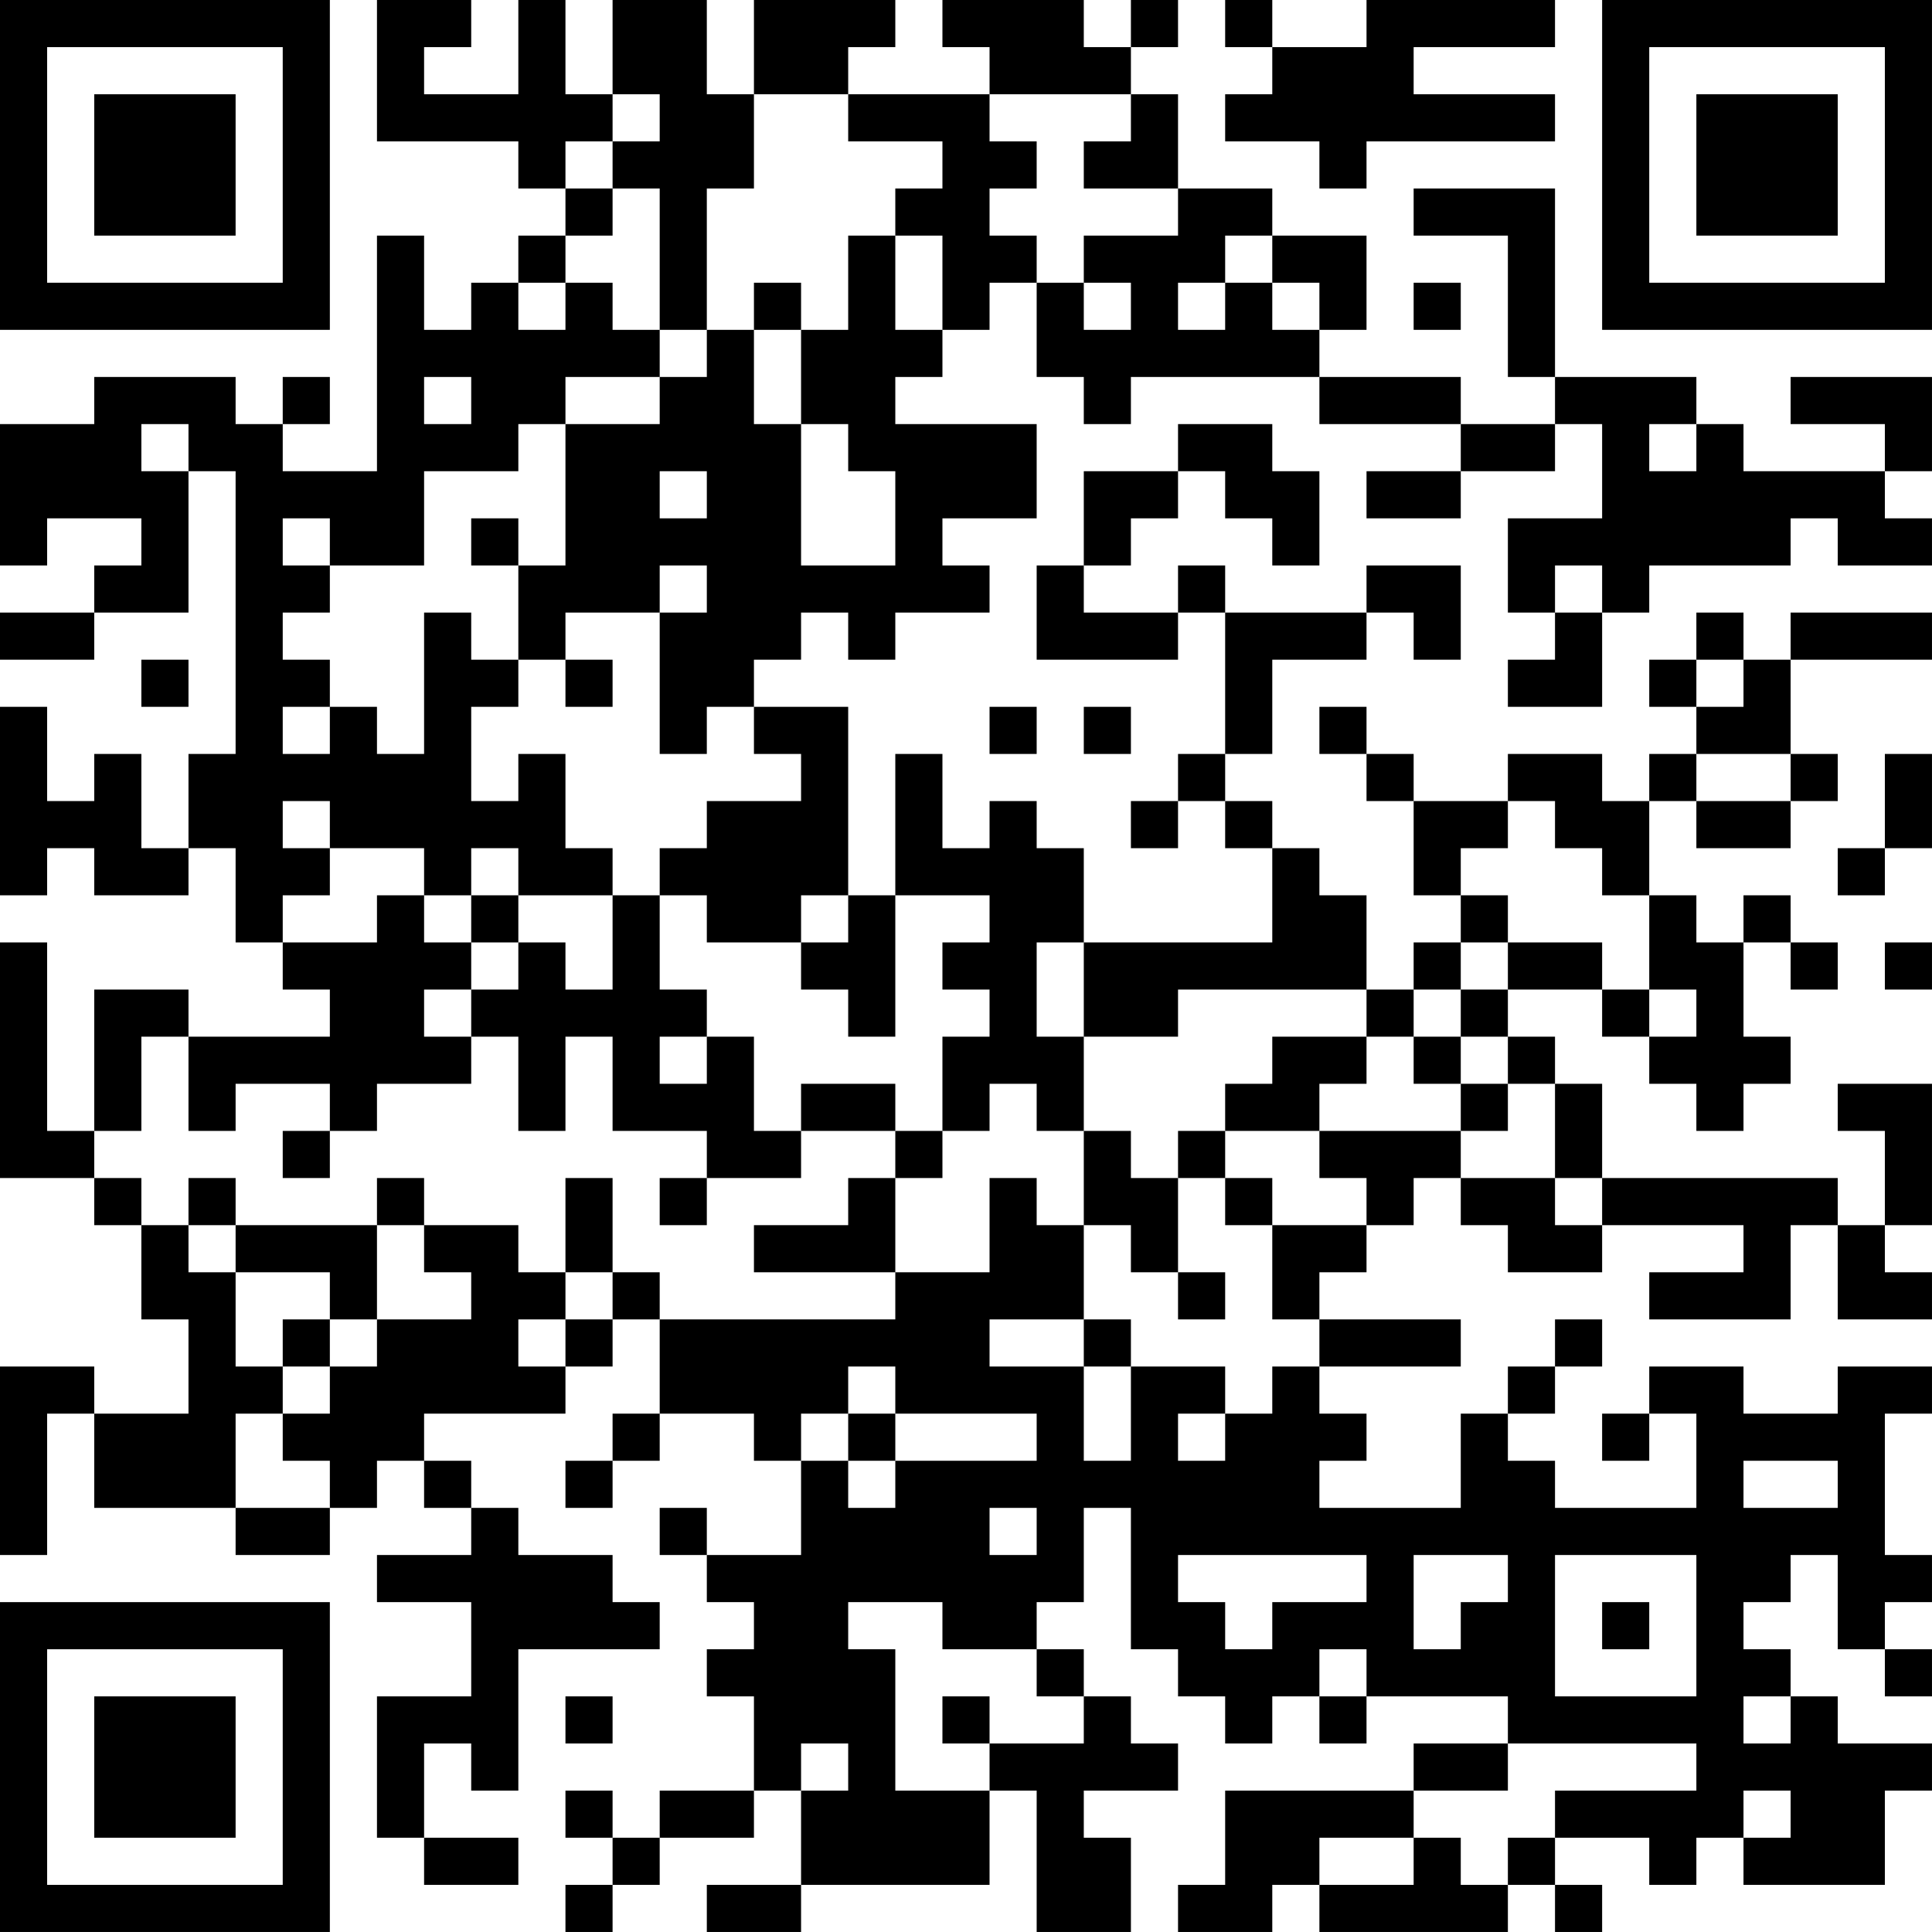 <?xml version="1.0" encoding="UTF-8"?>
<svg xmlns="http://www.w3.org/2000/svg" version="1.1" width="200" height="200" viewBox="0 0 200 200"><rect x="0" y="0" width="200" height="200" fill="#ffffff"/><g transform="scale(4.878)"><g transform="translate(0,0)"><path fill-rule="evenodd" d="M8 0L8 3L11 3L11 4L12 4L12 5L11 5L11 6L10 6L10 7L9 7L9 5L8 5L8 10L6 10L6 9L7 9L7 8L6 8L6 9L5 9L5 8L2 8L2 9L0 9L0 12L1 12L1 11L3 11L3 12L2 12L2 13L0 13L0 14L2 14L2 13L4 13L4 10L5 10L5 16L4 16L4 18L3 18L3 16L2 16L2 17L1 17L1 15L0 15L0 19L1 19L1 18L2 18L2 19L4 19L4 18L5 18L5 20L6 20L6 21L7 21L7 22L4 22L4 21L2 21L2 24L1 24L1 20L0 20L0 25L2 25L2 26L3 26L3 28L4 28L4 30L2 30L2 29L0 29L0 33L1 33L1 30L2 30L2 32L5 32L5 33L7 33L7 32L8 32L8 31L9 31L9 32L10 32L10 33L8 33L8 34L10 34L10 36L8 36L8 39L9 39L9 40L11 40L11 39L9 39L9 37L10 37L10 38L11 38L11 35L14 35L14 34L13 34L13 33L11 33L11 32L10 32L10 31L9 31L9 30L12 30L12 29L13 29L13 28L14 28L14 30L13 30L13 31L12 31L12 32L13 32L13 31L14 31L14 30L16 30L16 31L17 31L17 33L15 33L15 32L14 32L14 33L15 33L15 34L16 34L16 35L15 35L15 36L16 36L16 38L14 38L14 39L13 39L13 38L12 38L12 39L13 39L13 40L12 40L12 41L13 41L13 40L14 40L14 39L16 39L16 38L17 38L17 40L15 40L15 41L17 41L17 40L21 40L21 38L22 38L22 41L24 41L24 39L23 39L23 38L25 38L25 37L24 37L24 36L23 36L23 35L22 35L22 34L23 34L23 32L24 32L24 35L25 35L25 36L26 36L26 37L27 37L27 36L28 36L28 37L29 37L29 36L32 36L32 37L30 37L30 38L26 38L26 40L25 40L25 41L27 41L27 40L28 40L28 41L32 41L32 40L33 40L33 41L34 41L34 40L33 40L33 39L35 39L35 40L36 40L36 39L37 39L37 40L40 40L40 38L41 38L41 37L39 37L39 36L38 36L38 35L37 35L37 34L38 34L38 33L39 33L39 35L40 35L40 36L41 36L41 35L40 35L40 34L41 34L41 33L40 33L40 30L41 30L41 29L39 29L39 30L37 30L37 29L35 29L35 30L34 30L34 31L35 31L35 30L36 30L36 32L33 32L33 31L32 31L32 30L33 30L33 29L34 29L34 28L33 28L33 29L32 29L32 30L31 30L31 32L28 32L28 31L29 31L29 30L28 30L28 29L31 29L31 28L28 28L28 27L29 27L29 26L30 26L30 25L31 25L31 26L32 26L32 27L34 27L34 26L37 26L37 27L35 27L35 28L38 28L38 26L39 26L39 28L41 28L41 27L40 27L40 26L41 26L41 23L39 23L39 24L40 24L40 26L39 26L39 25L34 25L34 23L33 23L33 22L32 22L32 21L34 21L34 22L35 22L35 23L36 23L36 24L37 24L37 23L38 23L38 22L37 22L37 20L38 20L38 21L39 21L39 20L38 20L38 19L37 19L37 20L36 20L36 19L35 19L35 17L36 17L36 18L38 18L38 17L39 17L39 16L38 16L38 14L41 14L41 13L38 13L38 14L37 14L37 13L36 13L36 14L35 14L35 15L36 15L36 16L35 16L35 17L34 17L34 16L32 16L32 17L30 17L30 16L29 16L29 15L28 15L28 16L29 16L29 17L30 17L30 19L31 19L31 20L30 20L30 21L29 21L29 19L28 19L28 18L27 18L27 17L26 17L26 16L27 16L27 14L29 14L29 13L30 13L30 14L31 14L31 12L29 12L29 13L26 13L26 12L25 12L25 13L23 13L23 12L24 12L24 11L25 11L25 10L26 10L26 11L27 11L27 12L28 12L28 10L27 10L27 9L25 9L25 10L23 10L23 12L22 12L22 14L25 14L25 13L26 13L26 16L25 16L25 17L24 17L24 18L25 18L25 17L26 17L26 18L27 18L27 20L23 20L23 18L22 18L22 17L21 17L21 18L20 18L20 16L19 16L19 19L18 19L18 15L16 15L16 14L17 14L17 13L18 13L18 14L19 14L19 13L21 13L21 12L20 12L20 11L22 11L22 9L19 9L19 8L20 8L20 7L21 7L21 6L22 6L22 8L23 8L23 9L24 9L24 8L28 8L28 9L31 9L31 10L29 10L29 11L31 11L31 10L33 10L33 9L34 9L34 11L32 11L32 13L33 13L33 14L32 14L32 15L34 15L34 13L35 13L35 12L38 12L38 11L39 11L39 12L41 12L41 11L40 11L40 10L41 10L41 8L38 8L38 9L40 9L40 10L37 10L37 9L36 9L36 8L33 8L33 4L30 4L30 5L32 5L32 8L33 8L33 9L31 9L31 8L28 8L28 7L29 7L29 5L27 5L27 4L25 4L25 2L24 2L24 1L25 1L25 0L24 0L24 1L23 1L23 0L20 0L20 1L21 1L21 2L18 2L18 1L19 1L19 0L16 0L16 2L15 2L15 0L13 0L13 2L12 2L12 0L11 0L11 2L9 2L9 1L10 1L10 0ZM26 0L26 1L27 1L27 2L26 2L26 3L28 3L28 4L29 4L29 3L33 3L33 2L30 2L30 1L33 1L33 0L29 0L29 1L27 1L27 0ZM13 2L13 3L12 3L12 4L13 4L13 5L12 5L12 6L11 6L11 7L12 7L12 6L13 6L13 7L14 7L14 8L12 8L12 9L11 9L11 10L9 10L9 12L7 12L7 11L6 11L6 12L7 12L7 13L6 13L6 14L7 14L7 15L6 15L6 16L7 16L7 15L8 15L8 16L9 16L9 13L10 13L10 14L11 14L11 15L10 15L10 17L11 17L11 16L12 16L12 18L13 18L13 19L11 19L11 18L10 18L10 19L9 19L9 18L7 18L7 17L6 17L6 18L7 18L7 19L6 19L6 20L8 20L8 19L9 19L9 20L10 20L10 21L9 21L9 22L10 22L10 23L8 23L8 24L7 24L7 23L5 23L5 24L4 24L4 22L3 22L3 24L2 24L2 25L3 25L3 26L4 26L4 27L5 27L5 29L6 29L6 30L5 30L5 32L7 32L7 31L6 31L6 30L7 30L7 29L8 29L8 28L10 28L10 27L9 27L9 26L11 26L11 27L12 27L12 28L11 28L11 29L12 29L12 28L13 28L13 27L14 27L14 28L19 28L19 27L21 27L21 25L22 25L22 26L23 26L23 28L21 28L21 29L23 29L23 31L24 31L24 29L26 29L26 30L25 30L25 31L26 31L26 30L27 30L27 29L28 29L28 28L27 28L27 26L29 26L29 25L28 25L28 24L31 24L31 25L33 25L33 26L34 26L34 25L33 25L33 23L32 23L32 22L31 22L31 21L32 21L32 20L34 20L34 21L35 21L35 22L36 22L36 21L35 21L35 19L34 19L34 18L33 18L33 17L32 17L32 18L31 18L31 19L32 19L32 20L31 20L31 21L30 21L30 22L29 22L29 21L25 21L25 22L23 22L23 20L22 20L22 22L23 22L23 24L22 24L22 23L21 23L21 24L20 24L20 22L21 22L21 21L20 21L20 20L21 20L21 19L19 19L19 22L18 22L18 21L17 21L17 20L18 20L18 19L17 19L17 20L15 20L15 19L14 19L14 18L15 18L15 17L17 17L17 16L16 16L16 15L15 15L15 16L14 16L14 13L15 13L15 12L14 12L14 13L12 13L12 14L11 14L11 12L12 12L12 9L14 9L14 8L15 8L15 7L16 7L16 9L17 9L17 12L19 12L19 10L18 10L18 9L17 9L17 7L18 7L18 5L19 5L19 7L20 7L20 5L19 5L19 4L20 4L20 3L18 3L18 2L16 2L16 4L15 4L15 7L14 7L14 4L13 4L13 3L14 3L14 2ZM21 2L21 3L22 3L22 4L21 4L21 5L22 5L22 6L23 6L23 7L24 7L24 6L23 6L23 5L25 5L25 4L23 4L23 3L24 3L24 2ZM26 5L26 6L25 6L25 7L26 7L26 6L27 6L27 7L28 7L28 6L27 6L27 5ZM16 6L16 7L17 7L17 6ZM30 6L30 7L31 7L31 6ZM9 8L9 9L10 9L10 8ZM3 9L3 10L4 10L4 9ZM35 9L35 10L36 10L36 9ZM14 10L14 11L15 11L15 10ZM10 11L10 12L11 12L11 11ZM33 12L33 13L34 13L34 12ZM3 14L3 15L4 15L4 14ZM12 14L12 15L13 15L13 14ZM36 14L36 15L37 15L37 14ZM21 15L21 16L22 16L22 15ZM23 15L23 16L24 16L24 15ZM36 16L36 17L38 17L38 16ZM40 16L40 18L39 18L39 19L40 19L40 18L41 18L41 16ZM10 19L10 20L11 20L11 21L10 21L10 22L11 22L11 24L12 24L12 22L13 22L13 24L15 24L15 25L14 25L14 26L15 26L15 25L17 25L17 24L19 24L19 25L18 25L18 26L16 26L16 27L19 27L19 25L20 25L20 24L19 24L19 23L17 23L17 24L16 24L16 22L15 22L15 21L14 21L14 19L13 19L13 21L12 21L12 20L11 20L11 19ZM40 20L40 21L41 21L41 20ZM14 22L14 23L15 23L15 22ZM27 22L27 23L26 23L26 24L25 24L25 25L24 25L24 24L23 24L23 26L24 26L24 27L25 27L25 28L26 28L26 27L25 27L25 25L26 25L26 26L27 26L27 25L26 25L26 24L28 24L28 23L29 23L29 22ZM30 22L30 23L31 23L31 24L32 24L32 23L31 23L31 22ZM6 24L6 25L7 25L7 24ZM4 25L4 26L5 26L5 27L7 27L7 28L6 28L6 29L7 29L7 28L8 28L8 26L9 26L9 25L8 25L8 26L5 26L5 25ZM12 25L12 27L13 27L13 25ZM23 28L23 29L24 29L24 28ZM18 29L18 30L17 30L17 31L18 31L18 32L19 32L19 31L22 31L22 30L19 30L19 29ZM18 30L18 31L19 31L19 30ZM37 31L37 32L39 32L39 31ZM21 32L21 33L22 33L22 32ZM25 33L25 34L26 34L26 35L27 35L27 34L29 34L29 33ZM30 33L30 35L31 35L31 34L32 34L32 33ZM33 33L33 36L36 36L36 33ZM18 34L18 35L19 35L19 38L21 38L21 37L23 37L23 36L22 36L22 35L20 35L20 34ZM34 34L34 35L35 35L35 34ZM28 35L28 36L29 36L29 35ZM12 36L12 37L13 37L13 36ZM20 36L20 37L21 37L21 36ZM37 36L37 37L38 37L38 36ZM17 37L17 38L18 38L18 37ZM32 37L32 38L30 38L30 39L28 39L28 40L30 40L30 39L31 39L31 40L32 40L32 39L33 39L33 38L36 38L36 37ZM37 38L37 39L38 39L38 38ZM0 0L0 7L7 7L7 0ZM1 1L1 6L6 6L6 1ZM2 2L2 5L5 5L5 2ZM34 0L34 7L41 7L41 0ZM35 1L35 6L40 6L40 1ZM36 2L36 5L39 5L39 2ZM0 34L0 41L7 41L7 34ZM1 35L1 40L6 40L6 35ZM2 36L2 39L5 39L5 36Z" fill="#000000"/></g></g></svg>
